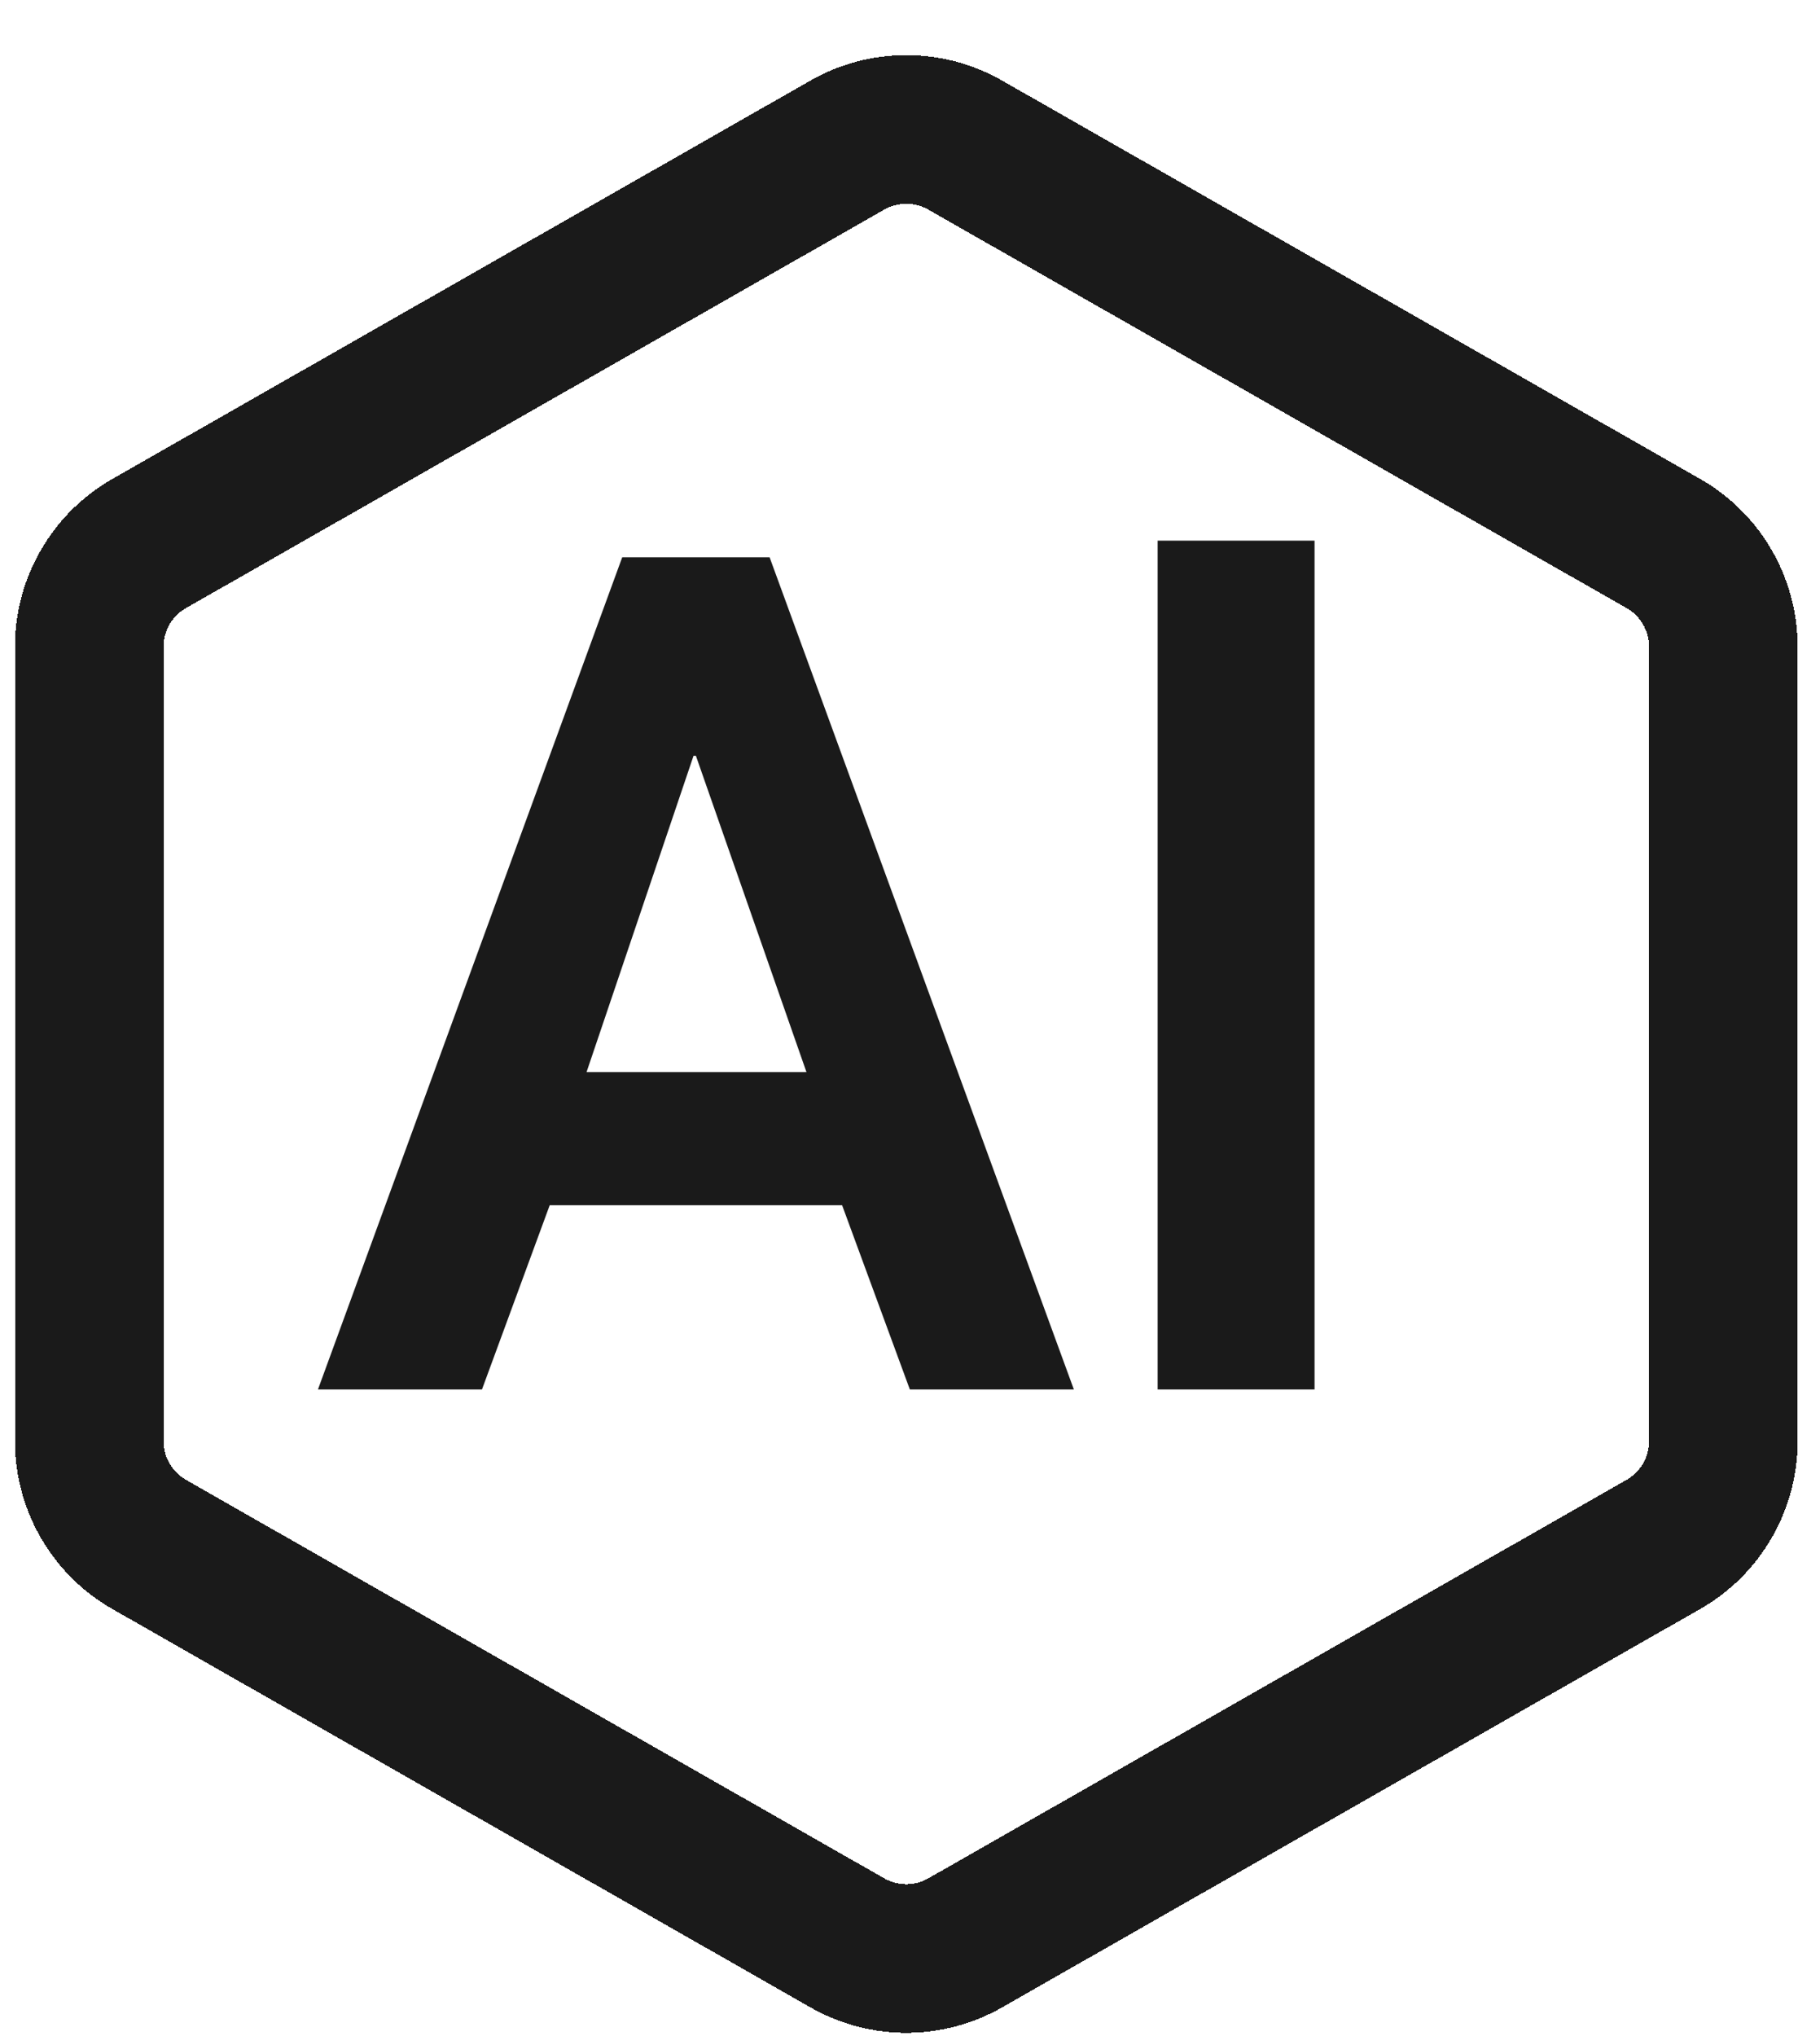 <svg width="245" height="274" viewBox="0 0 245 274" fill="none" xmlns="http://www.w3.org/2000/svg">
<g clip-path="url(#clip0_192_43)">
<g filter="url(#filter0_d_192_43)">
<path d="M114.071 15.524C118.985 12.72 125.015 12.72 129.929 15.524L223.914 69.145C228.905 71.992 231.985 77.297 231.985 83.042V189.958C231.985 195.703 228.905 201.008 223.914 203.855L129.929 257.476C125.015 260.28 118.985 260.28 114.071 257.476L20.086 203.855C15.095 201.008 12.015 195.703 12.015 189.958V83.042C12.015 77.297 15.095 71.992 20.086 69.145L114.071 15.524Z" stroke="#1A1A1A" stroke-width="20" shape-rendering="crispEdges"/>
</g>
<path d="M83.76 75H103.6L144.56 187H122.48L113.36 162.2H74L64.88 187H42.8L83.76 75ZM108.56 144.28L93.68 101.72H93.36L78.96 144.28H108.56ZM155.838 72.76H176.958V187H155.838V72.76Z" fill="#1A1A1A"/>
</g>
<defs>
<filter id="filter0_d_192_43" x="-1.985" y="3.421" width="247.97" height="274.158" filterUnits="userSpaceOnUse" color-interpolation-filters="sRGB">
<feFlood flood-opacity="0" result="BackgroundImageFix"/>
<feColorMatrix in="SourceAlpha" type="matrix" values="0 0 0 0 0 0 0 0 0 0 0 0 0 0 0 0 0 0 127 0" result="hardAlpha"/>
<feOffset dy="4"/>
<feGaussianBlur stdDeviation="2"/>
<feComposite in2="hardAlpha" operator="out"/>
<feColorMatrix type="matrix" values="0 0 0 0 0 0 0 0 0 0 0 0 0 0 0 0 0 0 0.25 0"/>
<feBlend mode="normal" in2="BackgroundImageFix" result="effect1_dropShadow_192_43"/>
<feBlend mode="normal" in="SourceGraphic" in2="effect1_dropShadow_192_43" result="shape"/>
</filter>
<clipPath id="clip0_192_43">
<rect width="245" height="274" fill="white"/>
</clipPath>
</defs>
</svg>
